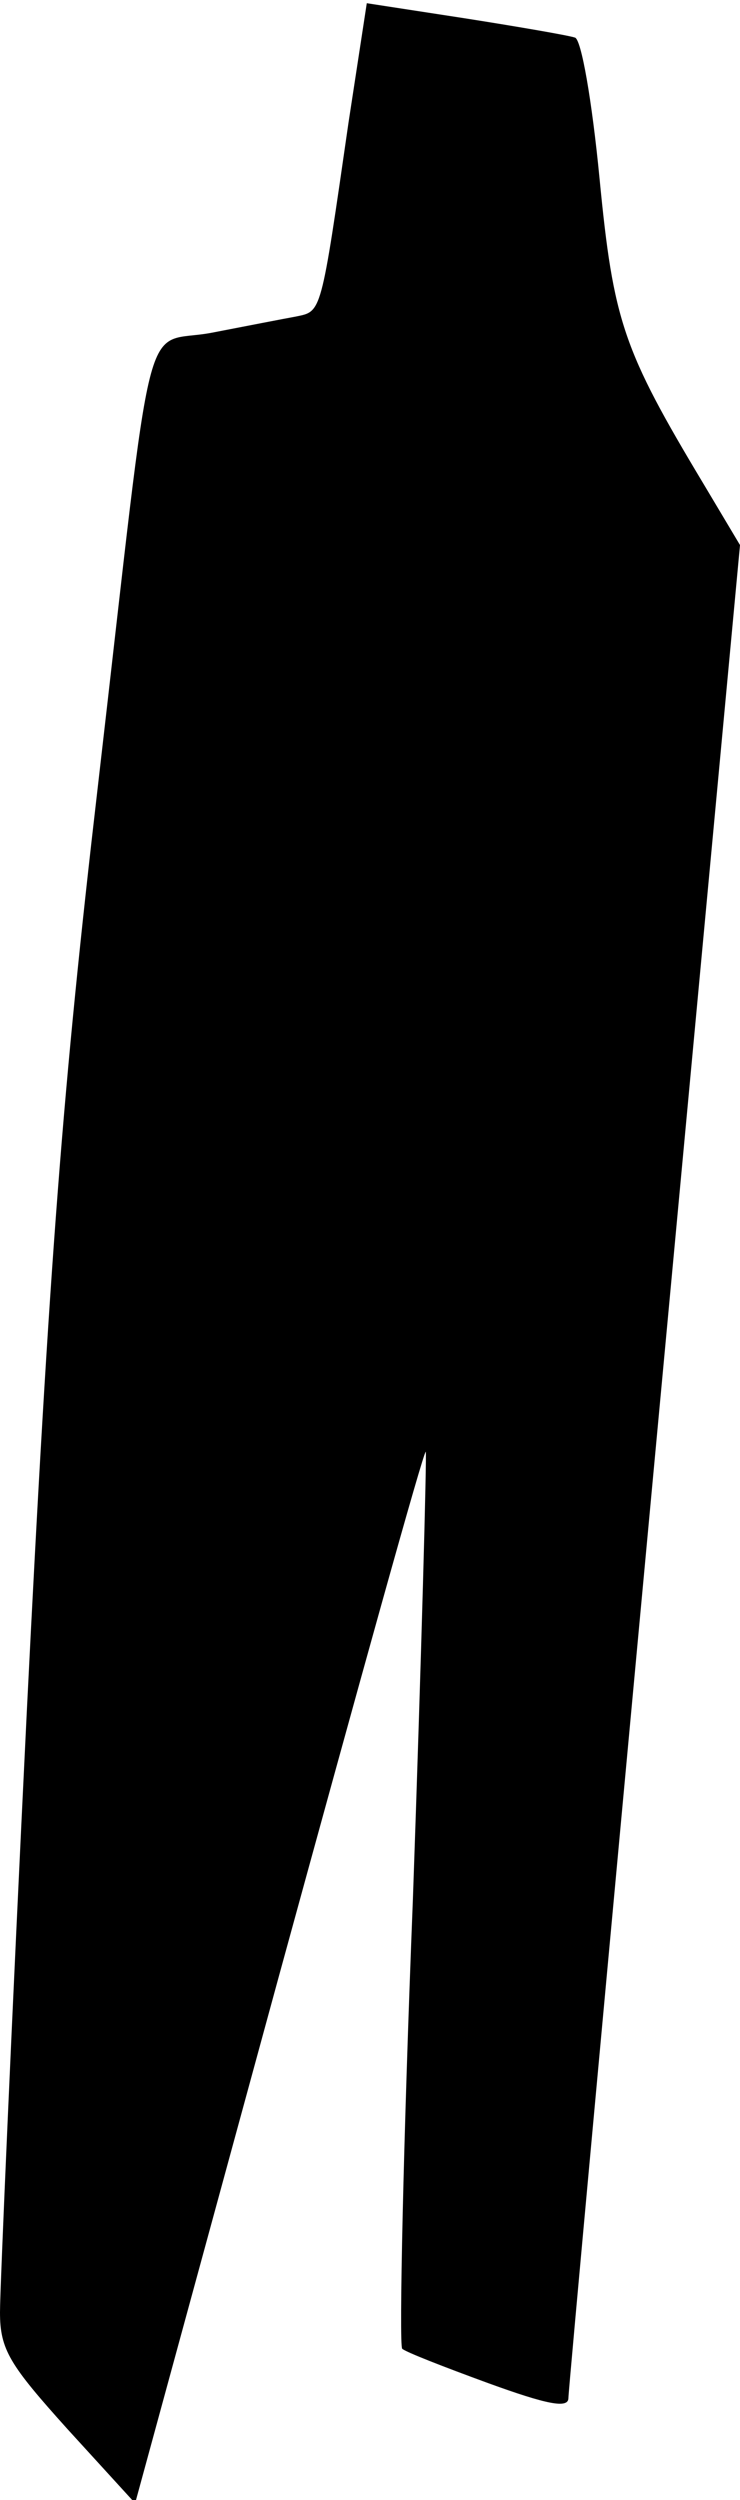 <?xml version="1.0" standalone="no"?>
<!DOCTYPE svg PUBLIC "-//W3C//DTD SVG 20010904//EN"
 "http://www.w3.org/TR/2001/REC-SVG-20010904/DTD/svg10.dtd">
<svg version="1.0" xmlns="http://www.w3.org/2000/svg"
 width="69pt" height="233pt" viewBox="0 0 69 233"
 preserveAspectRatio="xMidYMid meet">
<g transform="translate(0,233) scale(0.1,-0.1)"
fill="#000000" stroke="none">
<path fill="#000000" stroke="none" d="M325 2216 c-26 -180 -25 -176 -49 -181
-11 -2 -47 -9 -78 -15 -67 -13 -53 41 -107 -425 -32 -275 -45 -439 -66 -860
-14 -286 -25 -538 -25 -560 0 -35 9 -49 63 -109 l63 -69 134 491 c74 270 135
490 137 489 1 -2 -4 -189 -12 -417 -9 -227 -13 -415 -10 -419 3 -3 39 -17 80
-32 55 -20 75 -24 75 -14 0 7 36 398 80 870 l80 857 -34 57 c-75 125 -84 151
-97 285 -7 72 -17 130 -23 131 -6 2 -52 10 -103 18 l-91 14 -17 -111z"/>
</g>
</svg>
